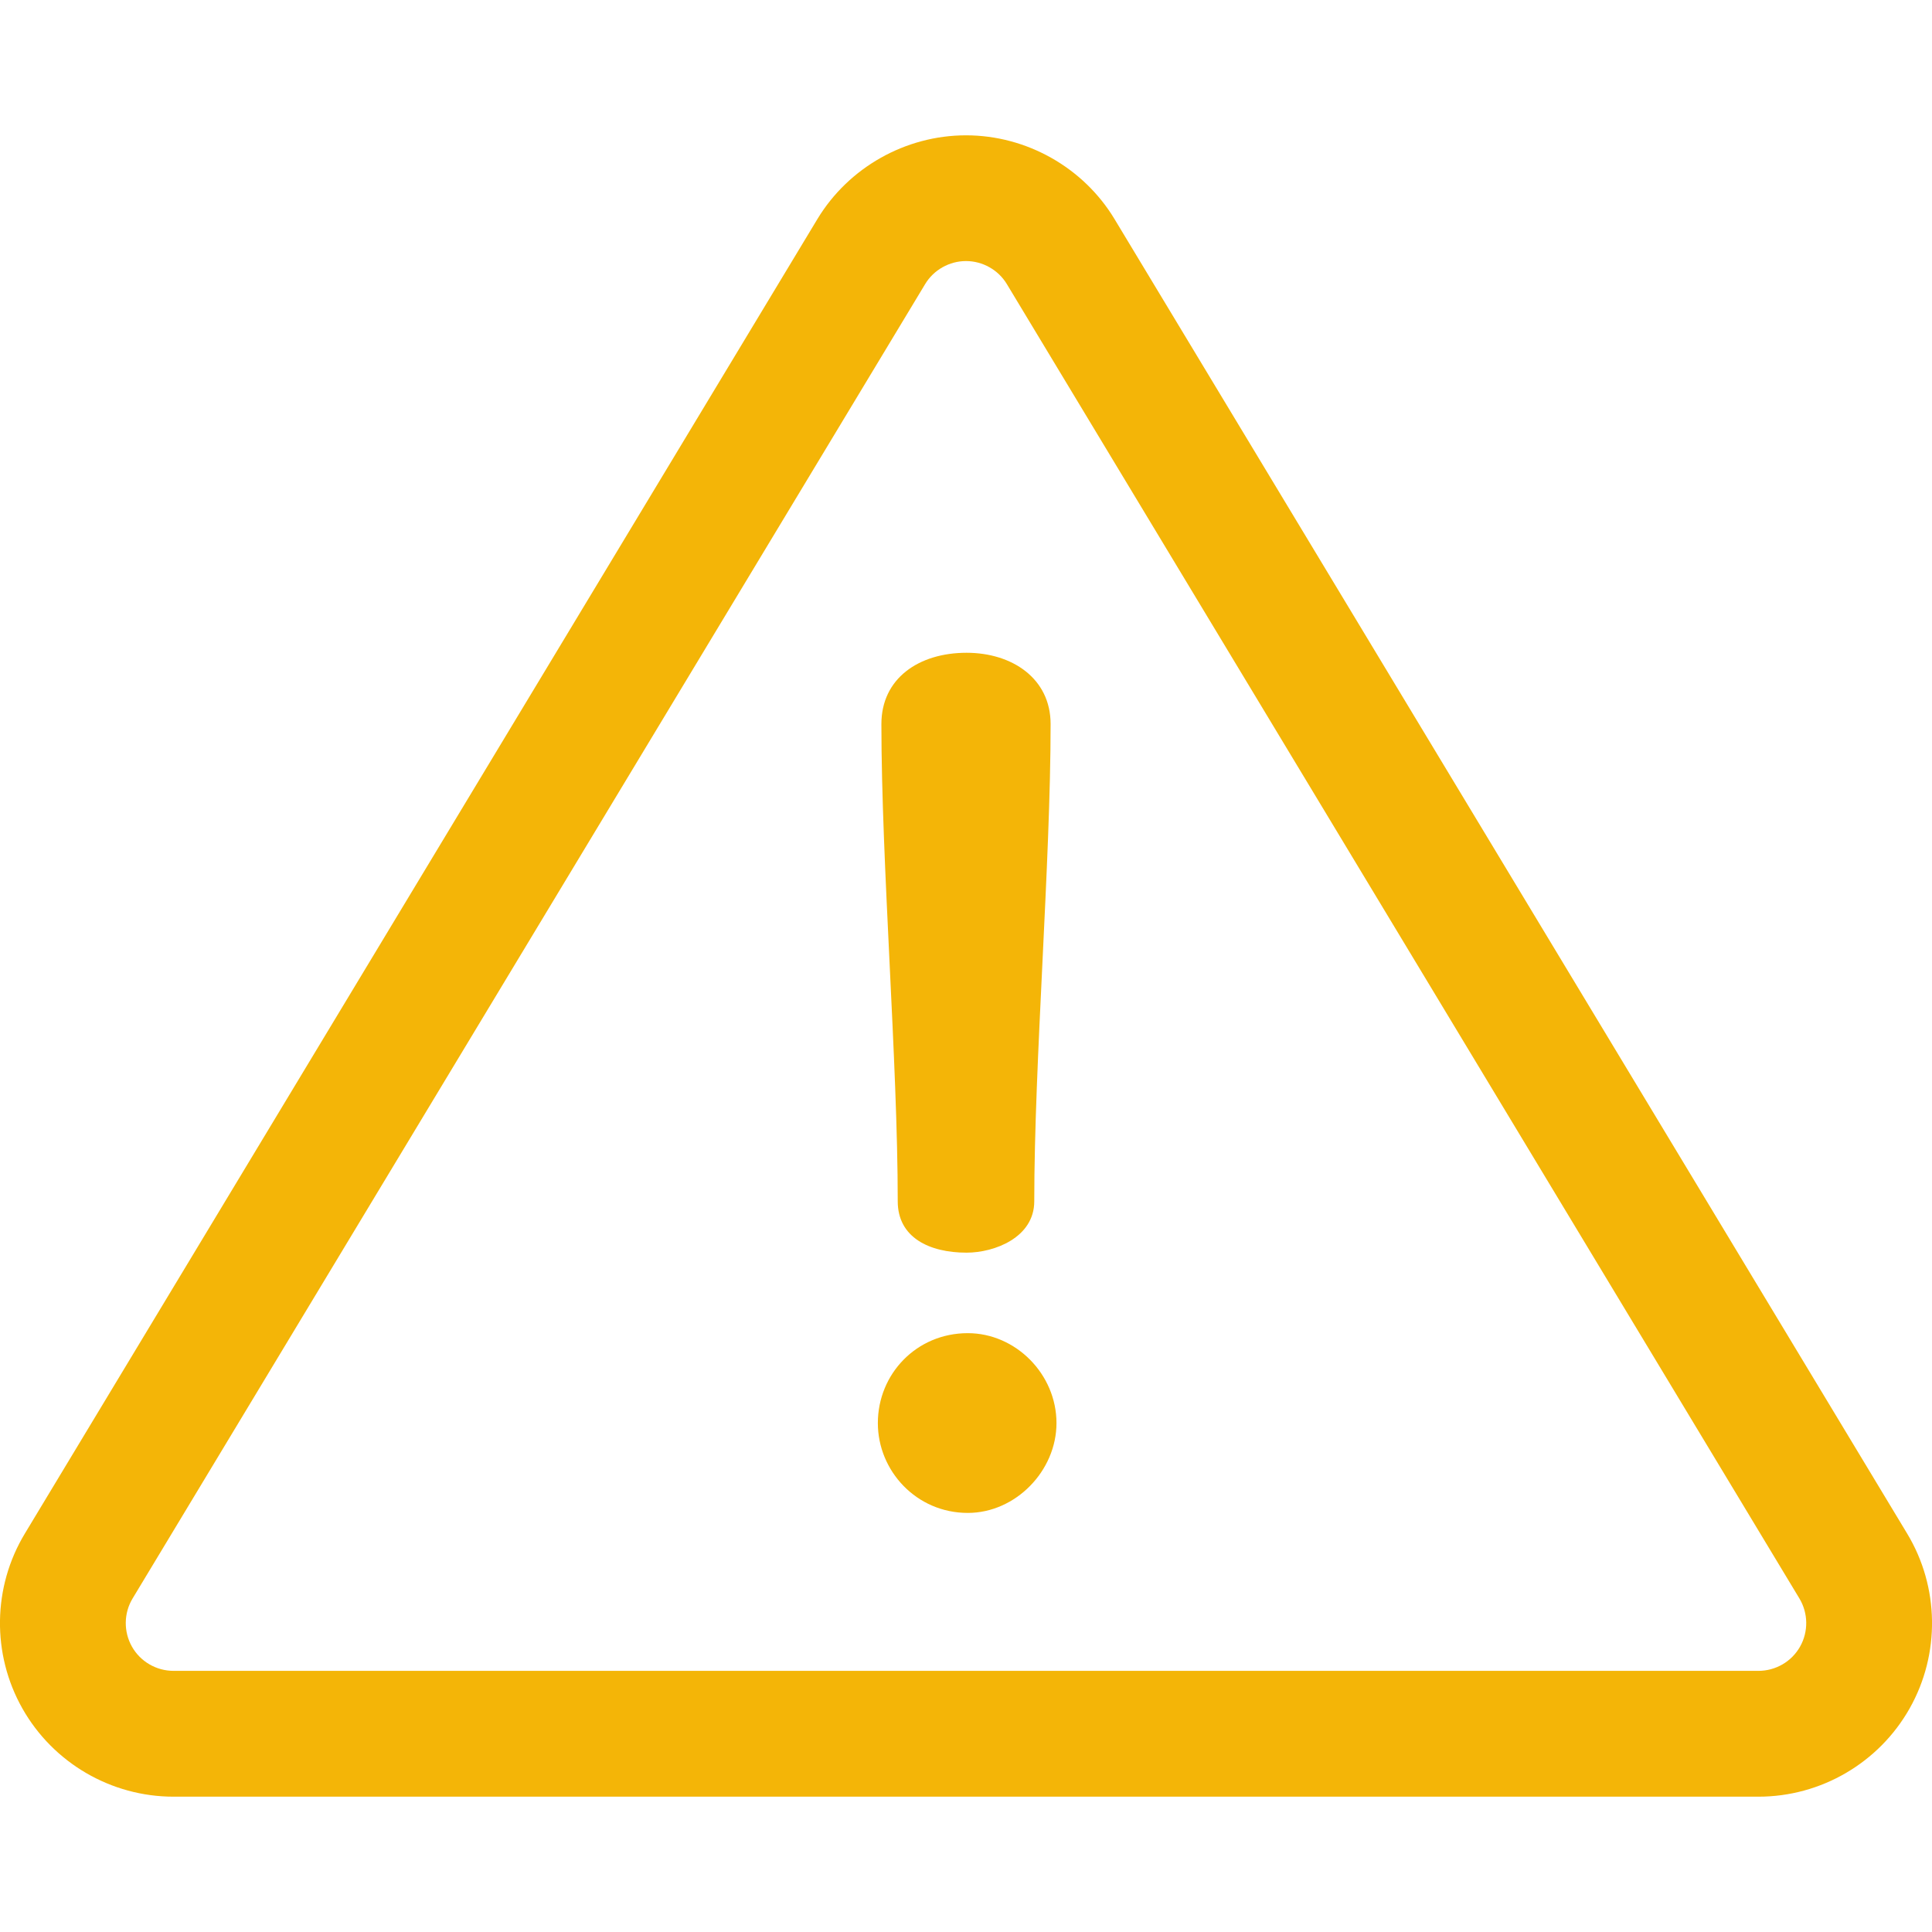 <svg width="24" height="24" viewBox="0 0 24 24" fill="none" xmlns="http://www.w3.org/2000/svg">
<g clip-path="url(#clip0_294_543)">
<path d="M23.691 19.05L13.846 2.723C13.459 2.08 12.751 1.681 12 1.681C11.249 1.681 10.541 2.08 10.153 2.723L0.309 19.05C-0.092 19.714 -0.104 20.547 0.278 21.223C0.66 21.899 1.379 22.319 2.156 22.319H21.844C22.621 22.319 23.34 21.899 23.722 21.223C24.104 20.547 24.092 19.714 23.691 19.05ZM22.361 20.455C22.256 20.641 22.058 20.756 21.844 20.756H2.156C1.942 20.756 1.744 20.641 1.639 20.455C1.534 20.269 1.537 20.039 1.647 19.857L11.492 3.53C11.598 3.353 11.793 3.243 12 3.243C12.207 3.243 12.402 3.353 12.508 3.53L22.353 19.857C22.463 20.04 22.466 20.269 22.361 20.455Z" fill="#F4B507"/>
<path d="M12.007 8.109C11.413 8.109 10.949 8.428 10.949 8.994C10.949 10.719 11.152 13.198 11.152 14.923C11.152 15.372 11.543 15.561 12.007 15.561C12.355 15.561 12.848 15.372 12.848 14.923C12.848 13.198 13.051 10.719 13.051 8.994C13.051 8.428 12.573 8.109 12.007 8.109Z" fill="#F4B507"/>
<path d="M12.022 16.561C11.384 16.561 10.905 17.069 10.905 17.678C10.905 18.272 11.384 18.794 12.022 18.794C12.616 18.794 13.124 18.272 13.124 17.678C13.124 17.069 12.616 16.561 12.022 16.561Z" fill="#F4B507"/>
</g>
<defs>
<clipPath id="clip0_294_543">
<rect width="24" height="24" fill="white"/>
</clipPath>
</defs>
</svg>

